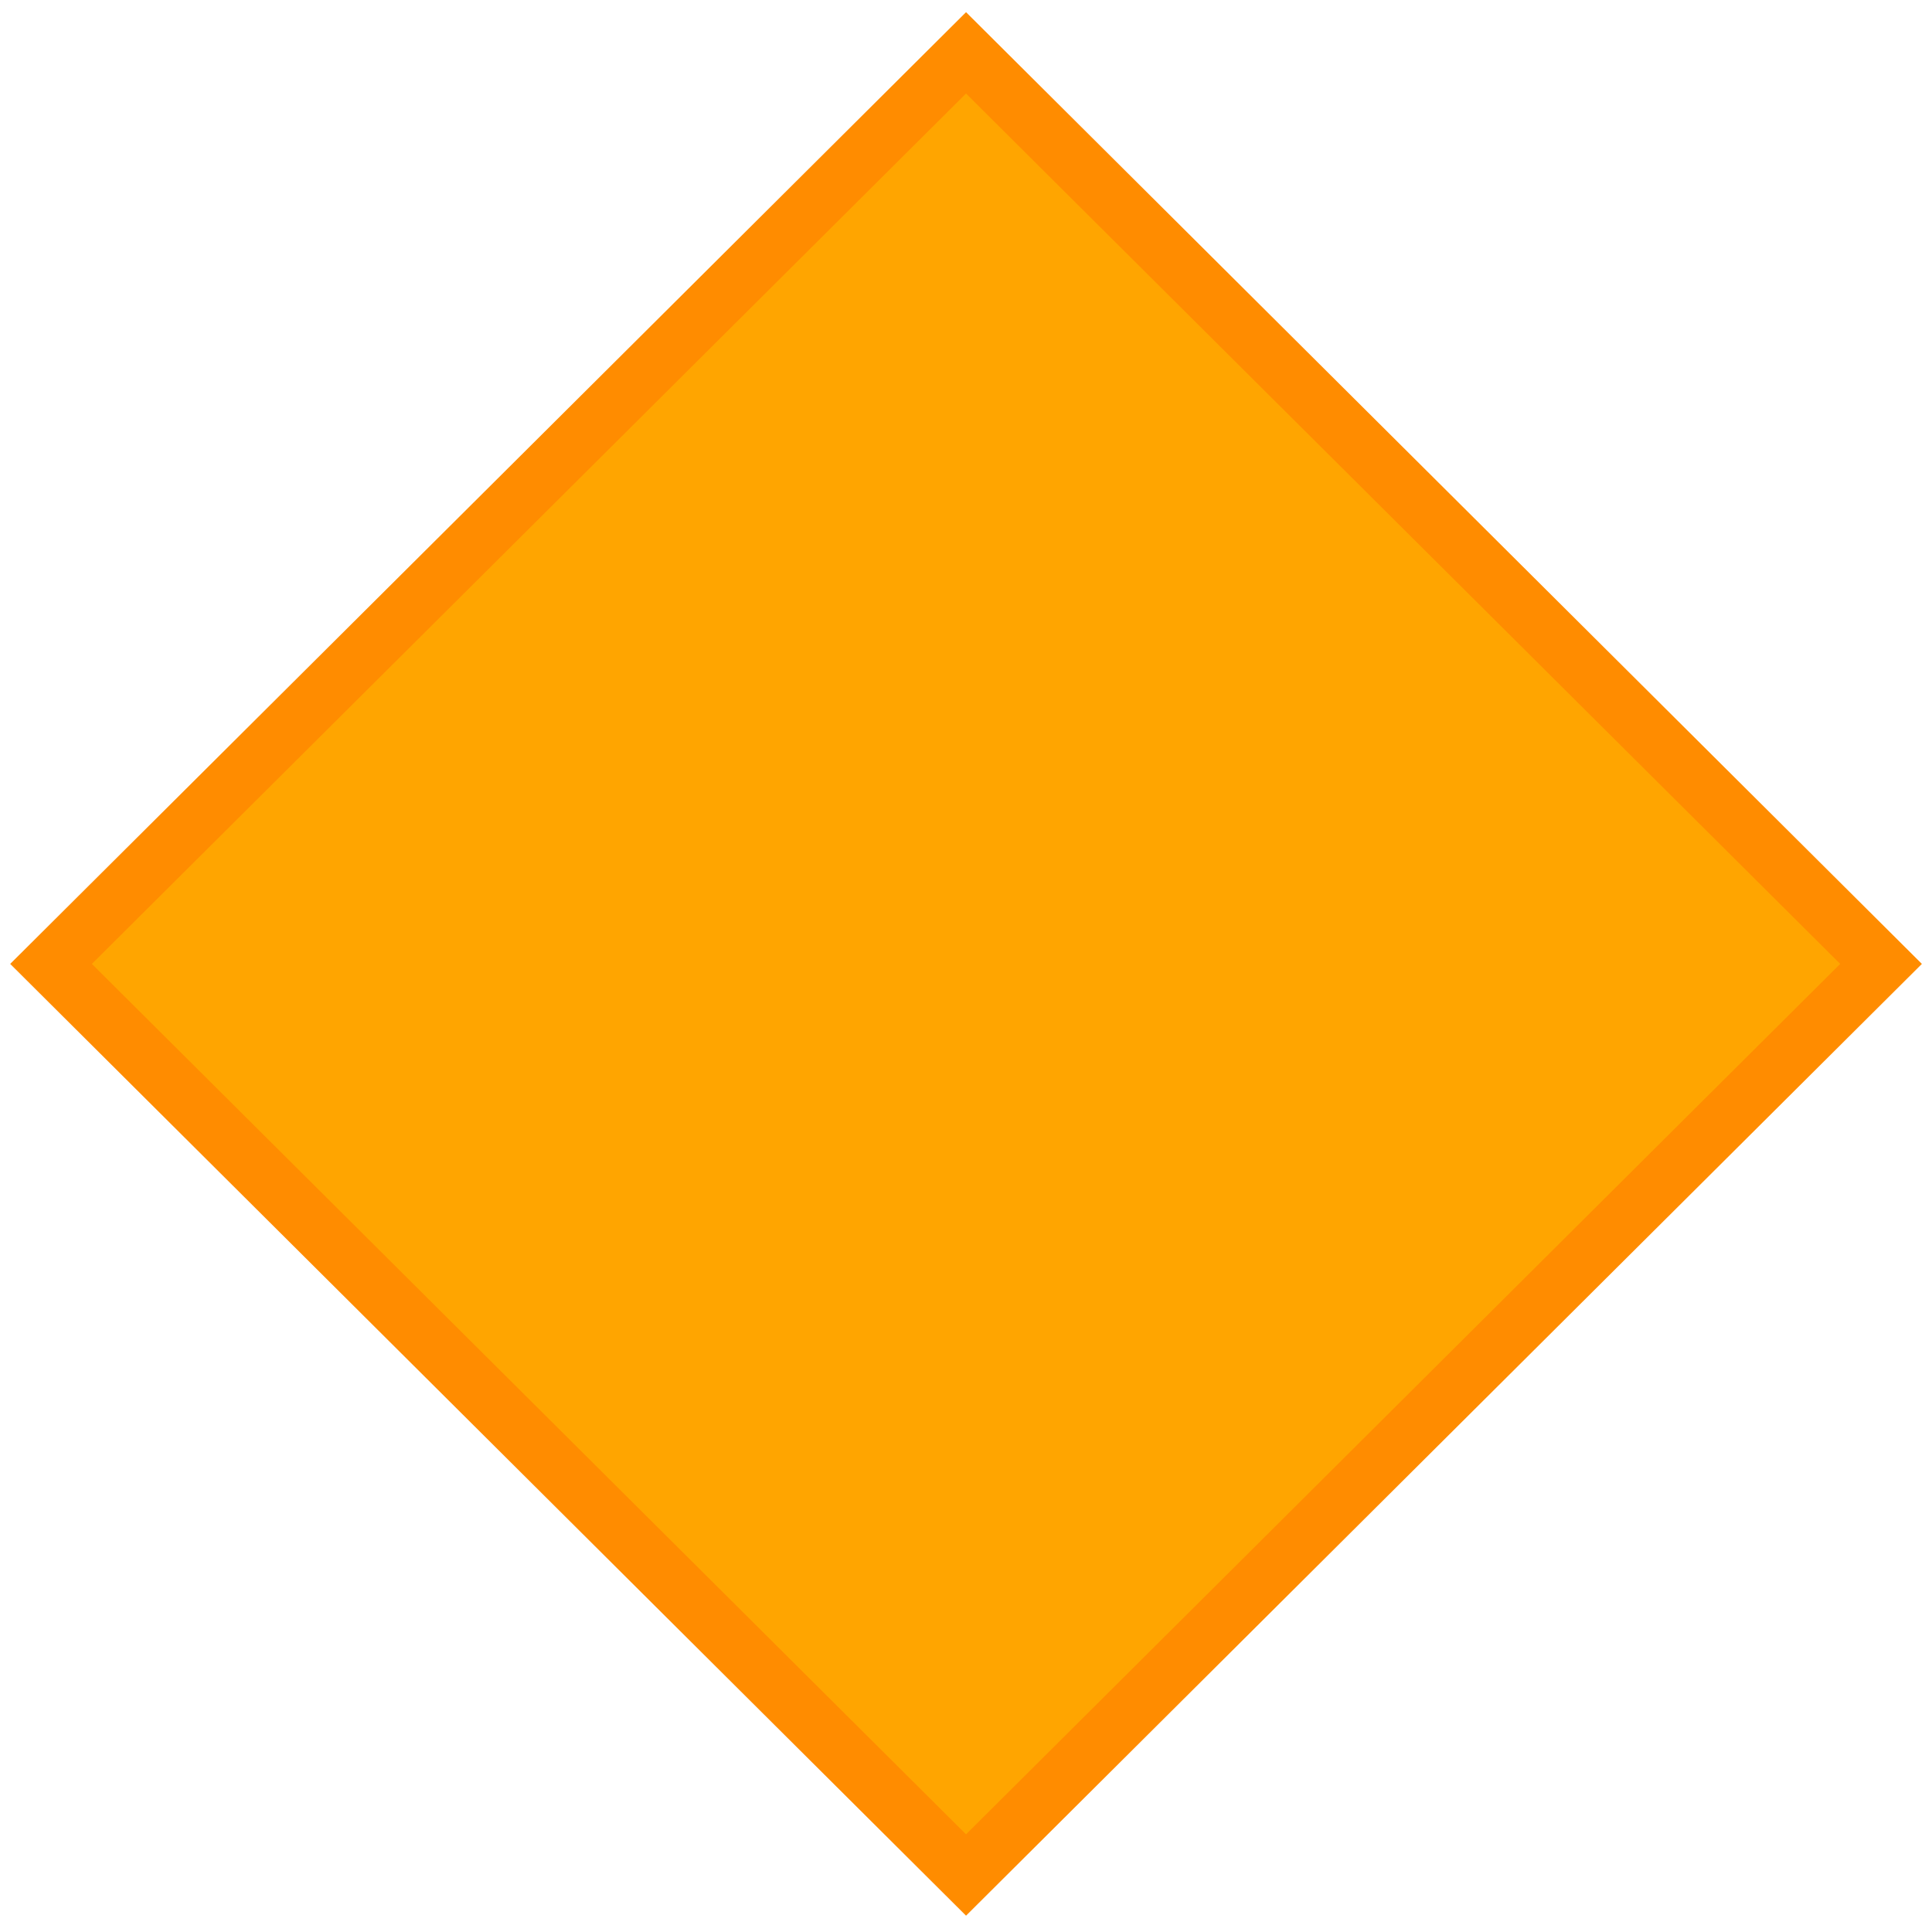 <?xml version="1.0" encoding="UTF-8" standalone="no"?>
<!-- Created with Inkscape (http://www.inkscape.org/) -->

<svg
   xmlns:dc="http://purl.org/dc/elements/1.1/"
   xmlns:cc="http://creativecommons.org/ns#"
   xmlns:rdf="http://www.w3.org/1999/02/22-rdf-syntax-ns#"
   xmlns:svg="http://www.w3.org/2000/svg"
   xmlns="http://www.w3.org/2000/svg"
   xmlns:xlink="http://www.w3.org/1999/xlink"
   xmlns:sodipodi="http://sodipodi.sourceforge.net/DTD/sodipodi-0.dtd"
   xmlns:inkscape="http://www.inkscape.org/namespaces/inkscape"
   sodipodi:docname="base_dom.svg"
   inkscape:version="0.91 r13725"
   id="svg1"
   height="48"
   width="48"
   version="1.0"
   inkscape:export-filename="domain.category.png"
   inkscape:export-xdpi="30"
   inkscape:export-ydpi="30">
  <sodipodi:namedview
     pagecolor="#ffffff"
     bordercolor="#666666"
     borderopacity="1"
     objecttolerance="10"
     gridtolerance="10"
     guidetolerance="10"
     inkscape:pageopacity="0"
     inkscape:pageshadow="2"
     inkscape:window-width="1411"
     inkscape:window-height="814"
     id="namedview31"
     showgrid="false"
     inkscape:zoom="9.8333333"
     inkscape:cx="12.967395"
     inkscape:cy="17.161151"
     inkscape:window-x="403"
     inkscape:window-y="107"
     inkscape:window-maximized="0"
     inkscape:current-layer="svg1" />
  <defs
     id="defs3">
    <linearGradient
       y2="-34.66"
       x2="62.393"
       y1="30.283"
       x1="100.984"
       gradientTransform="translate(-63.463,8.839)"
       gradientUnits="userSpaceOnUse"
       id="linearGradient2846-142"
       xlink:href="#linearGradient2972-672"
       inkscape:collect="always" />
    <linearGradient
       id="linearGradient2972-672">
      <stop
         offset="0"
         style="stop-color:#ffffff;stop-opacity:0.4"
         id="stop2968" />
      <stop
         offset="1"
         style="stop-color:#ffffff;stop-opacity:0"
         id="stop2970" />
    </linearGradient>
    <linearGradient
       y2="6.1"
       x2="6.358"
       y1="32.757"
       x1="11.355"
       gradientTransform="matrix(2.012,0,0,1.08,3.973,7.931)"
       gradientUnits="userSpaceOnUse"
       id="linearGradient2848-440"
       xlink:href="#linearGradient6621-268"
       inkscape:collect="always" />
    <linearGradient
       id="linearGradient6621-268">
      <stop
         offset="0"
         style="stop-color:#baf508;stop-opacity:0"
         id="stop2975" />
      <stop
         offset="1"
         style="stop-color:#dbfdc3;stop-opacity:0.743"
         id="stop2977" />
    </linearGradient>
    <linearGradient
       inkscape:collect="always"
       xlink:href="#linearGradient2972-672"
       id="linearGradient3003"
       gradientUnits="userSpaceOnUse"
       gradientTransform="matrix(1.556,0,0,1.25,-94.777,17.387)"
       x1="100.984"
       y1="30.283"
       x2="62.393"
       y2="-34.66" />
    <linearGradient
       inkscape:collect="always"
       xlink:href="#linearGradient2972-672"
       id="linearGradient3010"
       gradientUnits="userSpaceOnUse"
       gradientTransform="matrix(1.556,0,0,1.25,-94.777,17.387)"
       x1="100.984"
       y1="30.283"
       x2="62.393"
       y2="-34.66" />
    <linearGradient
       id="linearGradient2816">
      <stop
         style="stop-color:#f07836;stop-opacity:1;"
         offset="0"
         id="stop2818" />
      <stop
         style="stop-color:white;stop-opacity:1"
         offset="1"
         id="stop2820" />
    </linearGradient>
    <linearGradient
       id="linearGradient2794">
      <stop
         style="stop-color:#545454;stop-opacity:1"
         offset="0"
         id="stop2796" />
      <stop
         style="stop-color:#545454;stop-opacity:1"
         offset="0.946"
         id="stop2804" />
      <stop
         style="stop-color:#c5c5c5;stop-opacity:0"
         offset="1"
         id="stop2798" />
    </linearGradient>
    <linearGradient
       inkscape:collect="always"
       xlink:href="#linearGradient2816"
       id="linearGradient3061"
       gradientUnits="userSpaceOnUse"
       gradientTransform="matrix(0.894,0,0,0.502,9.688,-0.296)"
       x1="31.5"
       y1="63"
       x2="31.5"
       y2="12" />
    <radialGradient
       inkscape:collect="always"
       xlink:href="#linearGradient2794"
       id="radialGradient3065"
       gradientUnits="userSpaceOnUse"
       gradientTransform="matrix(1.058,0,0,1.118,-2.985,-10.796)"
       cx="62.984"
       cy="65.016"
       fx="62.984"
       fy="65.016"
       r="54.18" />
    <linearGradient
       y2="-1194.6"
       x2="144"
       y1="-1194.6"
       x1="-17"
       gradientTransform="matrix(0.122,0,0,0.284,-68.652,1310.581)"
       gradientUnits="userSpaceOnUse"
       id="linearGradient26825"
       xlink:href="#linearGradient11804-7"
       inkscape:collect="always" />
    <linearGradient
       y2="893.35"
       x2="1165.5"
       y1="899.99"
       x1="1155"
       gradientTransform="matrix(-0.406,0,0,0.388,418.321,621.291)"
       gradientUnits="userSpaceOnUse"
       id="linearGradient26819"
       xlink:href="#linearGradient11704-0"
       inkscape:collect="always" />
    <linearGradient
       id="linearGradient11704-0">
      <stop
         id="stop11706-0"
         style="stop-color:#ff6a1e"
         offset="0" />
      <stop
         id="stop11708-6"
         style="stop-color:#d45500;stop-opacity:0"
         offset="1" />
    </linearGradient>
    <linearGradient
       y2="893.35"
       x2="1165.5"
       y1="899.99"
       x1="1155"
       gradientTransform="matrix(0.406,0,0,0.388,-539.089,621.291)"
       gradientUnits="userSpaceOnUse"
       id="linearGradient26817"
       xlink:href="#linearGradient11704-0"
       inkscape:collect="always" />
    <linearGradient
       id="linearGradient11804-7">
      <stop
         id="stop11806-3"
         style="stop-color:#d40000;stop-opacity:0"
         offset="0" />
      <stop
         id="stop11808-5"
         style="stop-color:#a00"
         offset=".493" />
      <stop
         id="stop11810-1"
         style="stop-color:#a00;stop-opacity:0"
         offset="1" />
    </linearGradient>
    <linearGradient
       inkscape:collect="always"
       id="linearGradient11875">
      <stop
         style="stop-color:#f95400;stop-opacity:1"
         offset="0"
         id="stop11877" />
      <stop
         style="stop-color:#ffd42a;stop-opacity:1"
         offset="1"
         id="stop11879" />
    </linearGradient>
    <linearGradient
       y2="902.362"
       x2="48"
       y1="1052.362"
       x1="48"
       gradientTransform="translate(0,-5.2343748e-6)"
       gradientUnits="userSpaceOnUse"
       id="linearGradient26791"
       xlink:href="#linearGradient11875"
       inkscape:collect="always" />
    <linearGradient
       inkscape:collect="always"
       xlink:href="#linearGradient2972-672"
       id="linearGradient3055"
       gradientUnits="userSpaceOnUse"
       gradientTransform="matrix(1.556,0,0,1.25,-112.878,8.641)"
       x1="100.984"
       y1="30.283"
       x2="62.393"
       y2="-34.66" />
  </defs>
  <path
     inkscape:connector-curvature="0"
     style="fill:#ffa500;fill-opacity:1;stroke:#ff8c00;stroke-width:1.432;stroke-opacity:1"
     id="path2964"
     d="M 24.001,1.313 1.268,23.948 24.001,46.584 46.734,23.948 24.001,1.313 Z" />
</svg>
